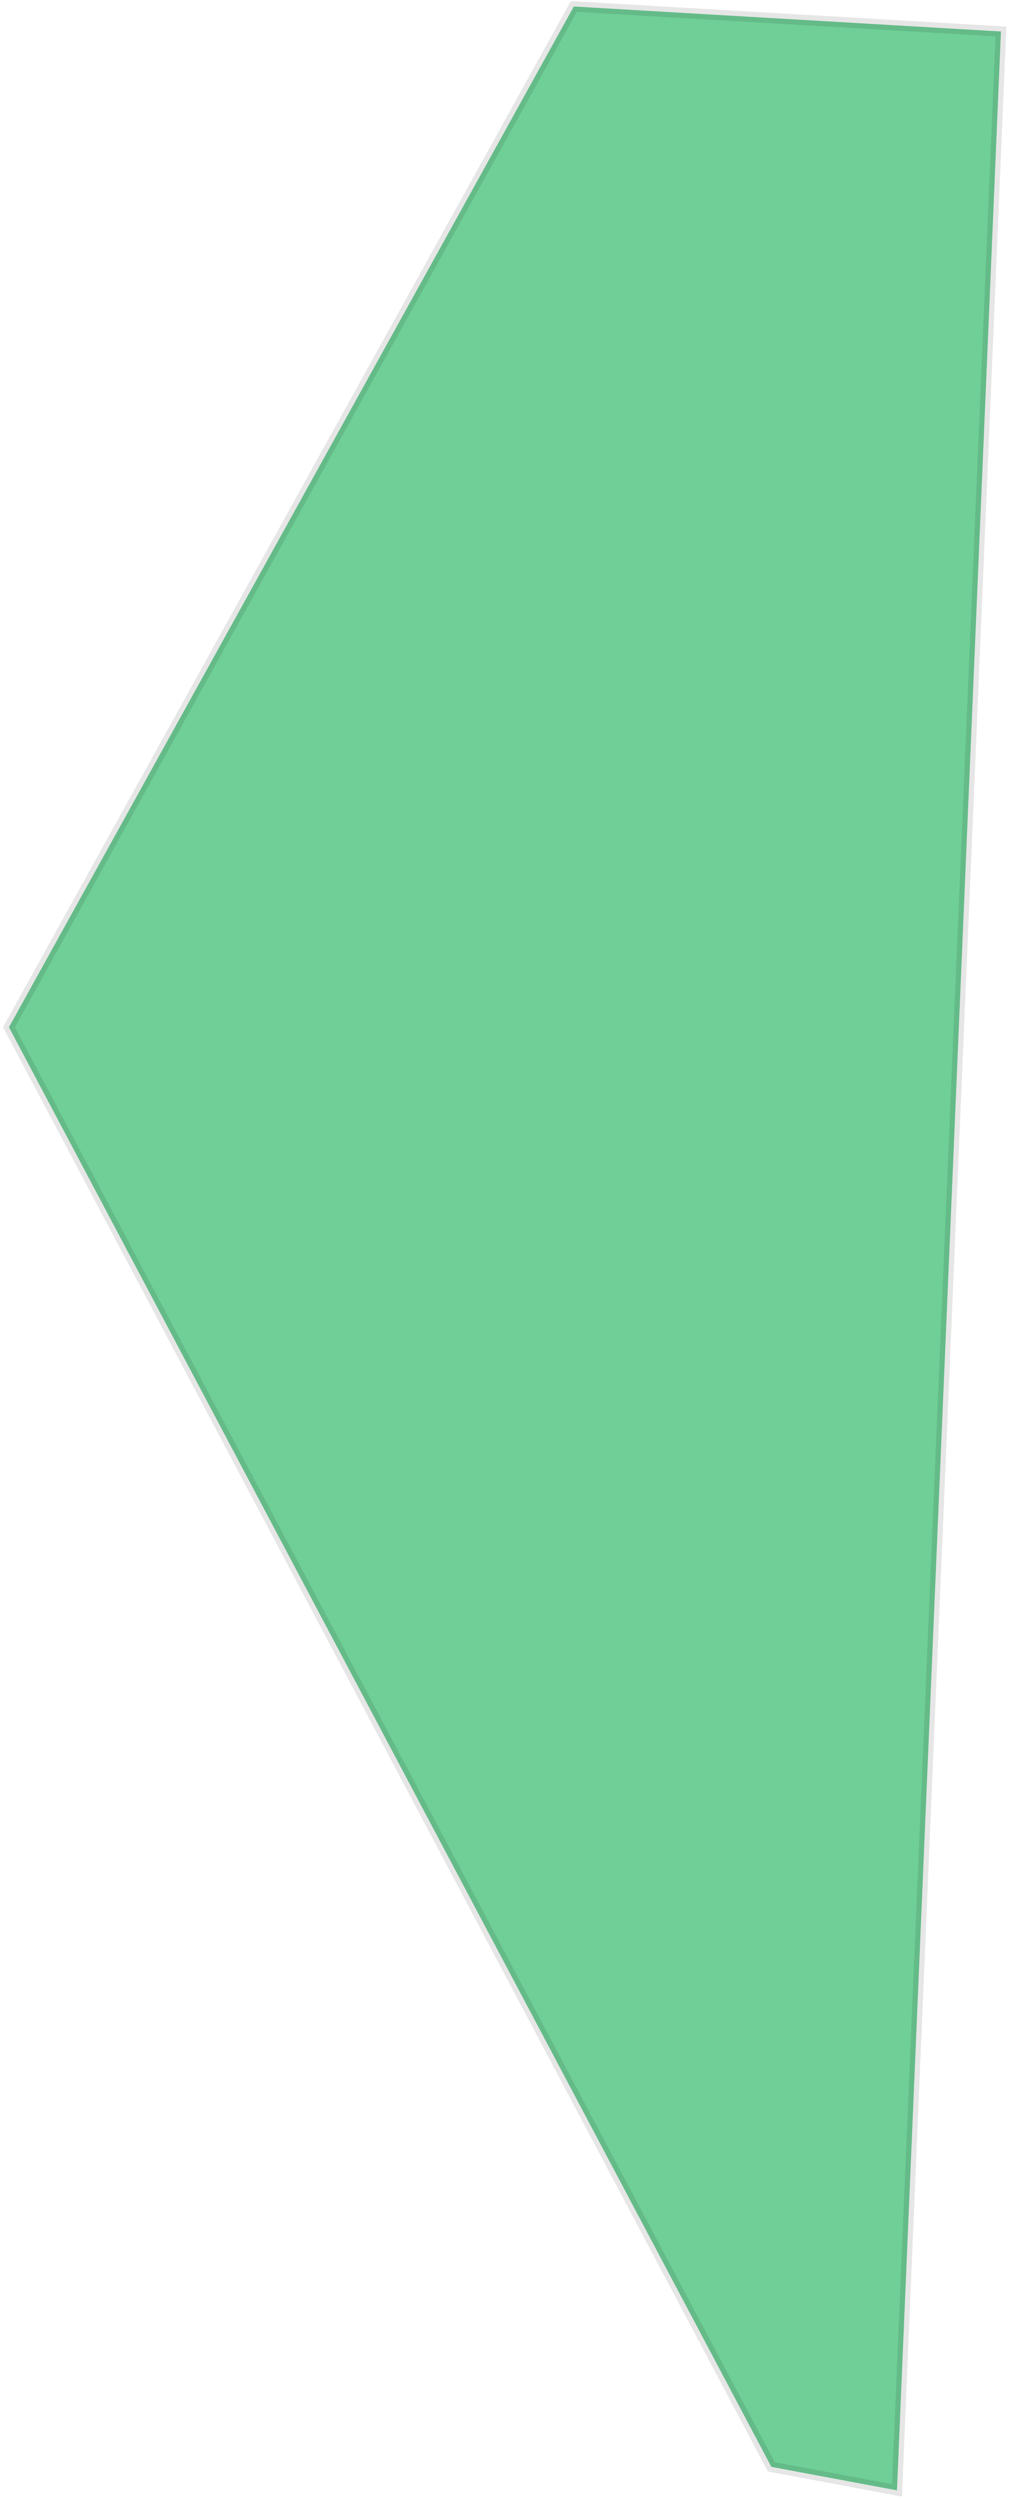 <svg width="290" height="718" viewBox="0 0 290 718" fill="none" xmlns="http://www.w3.org/2000/svg">
<path d="M287.686 9.046L164.922 1.87L2.573 295.043L221.693 708.519L257.802 715.271L287.686 9.046Z" fill="#6FCF97" stroke="black" stroke-opacity="0.1" stroke-width="3"/>
</svg>
